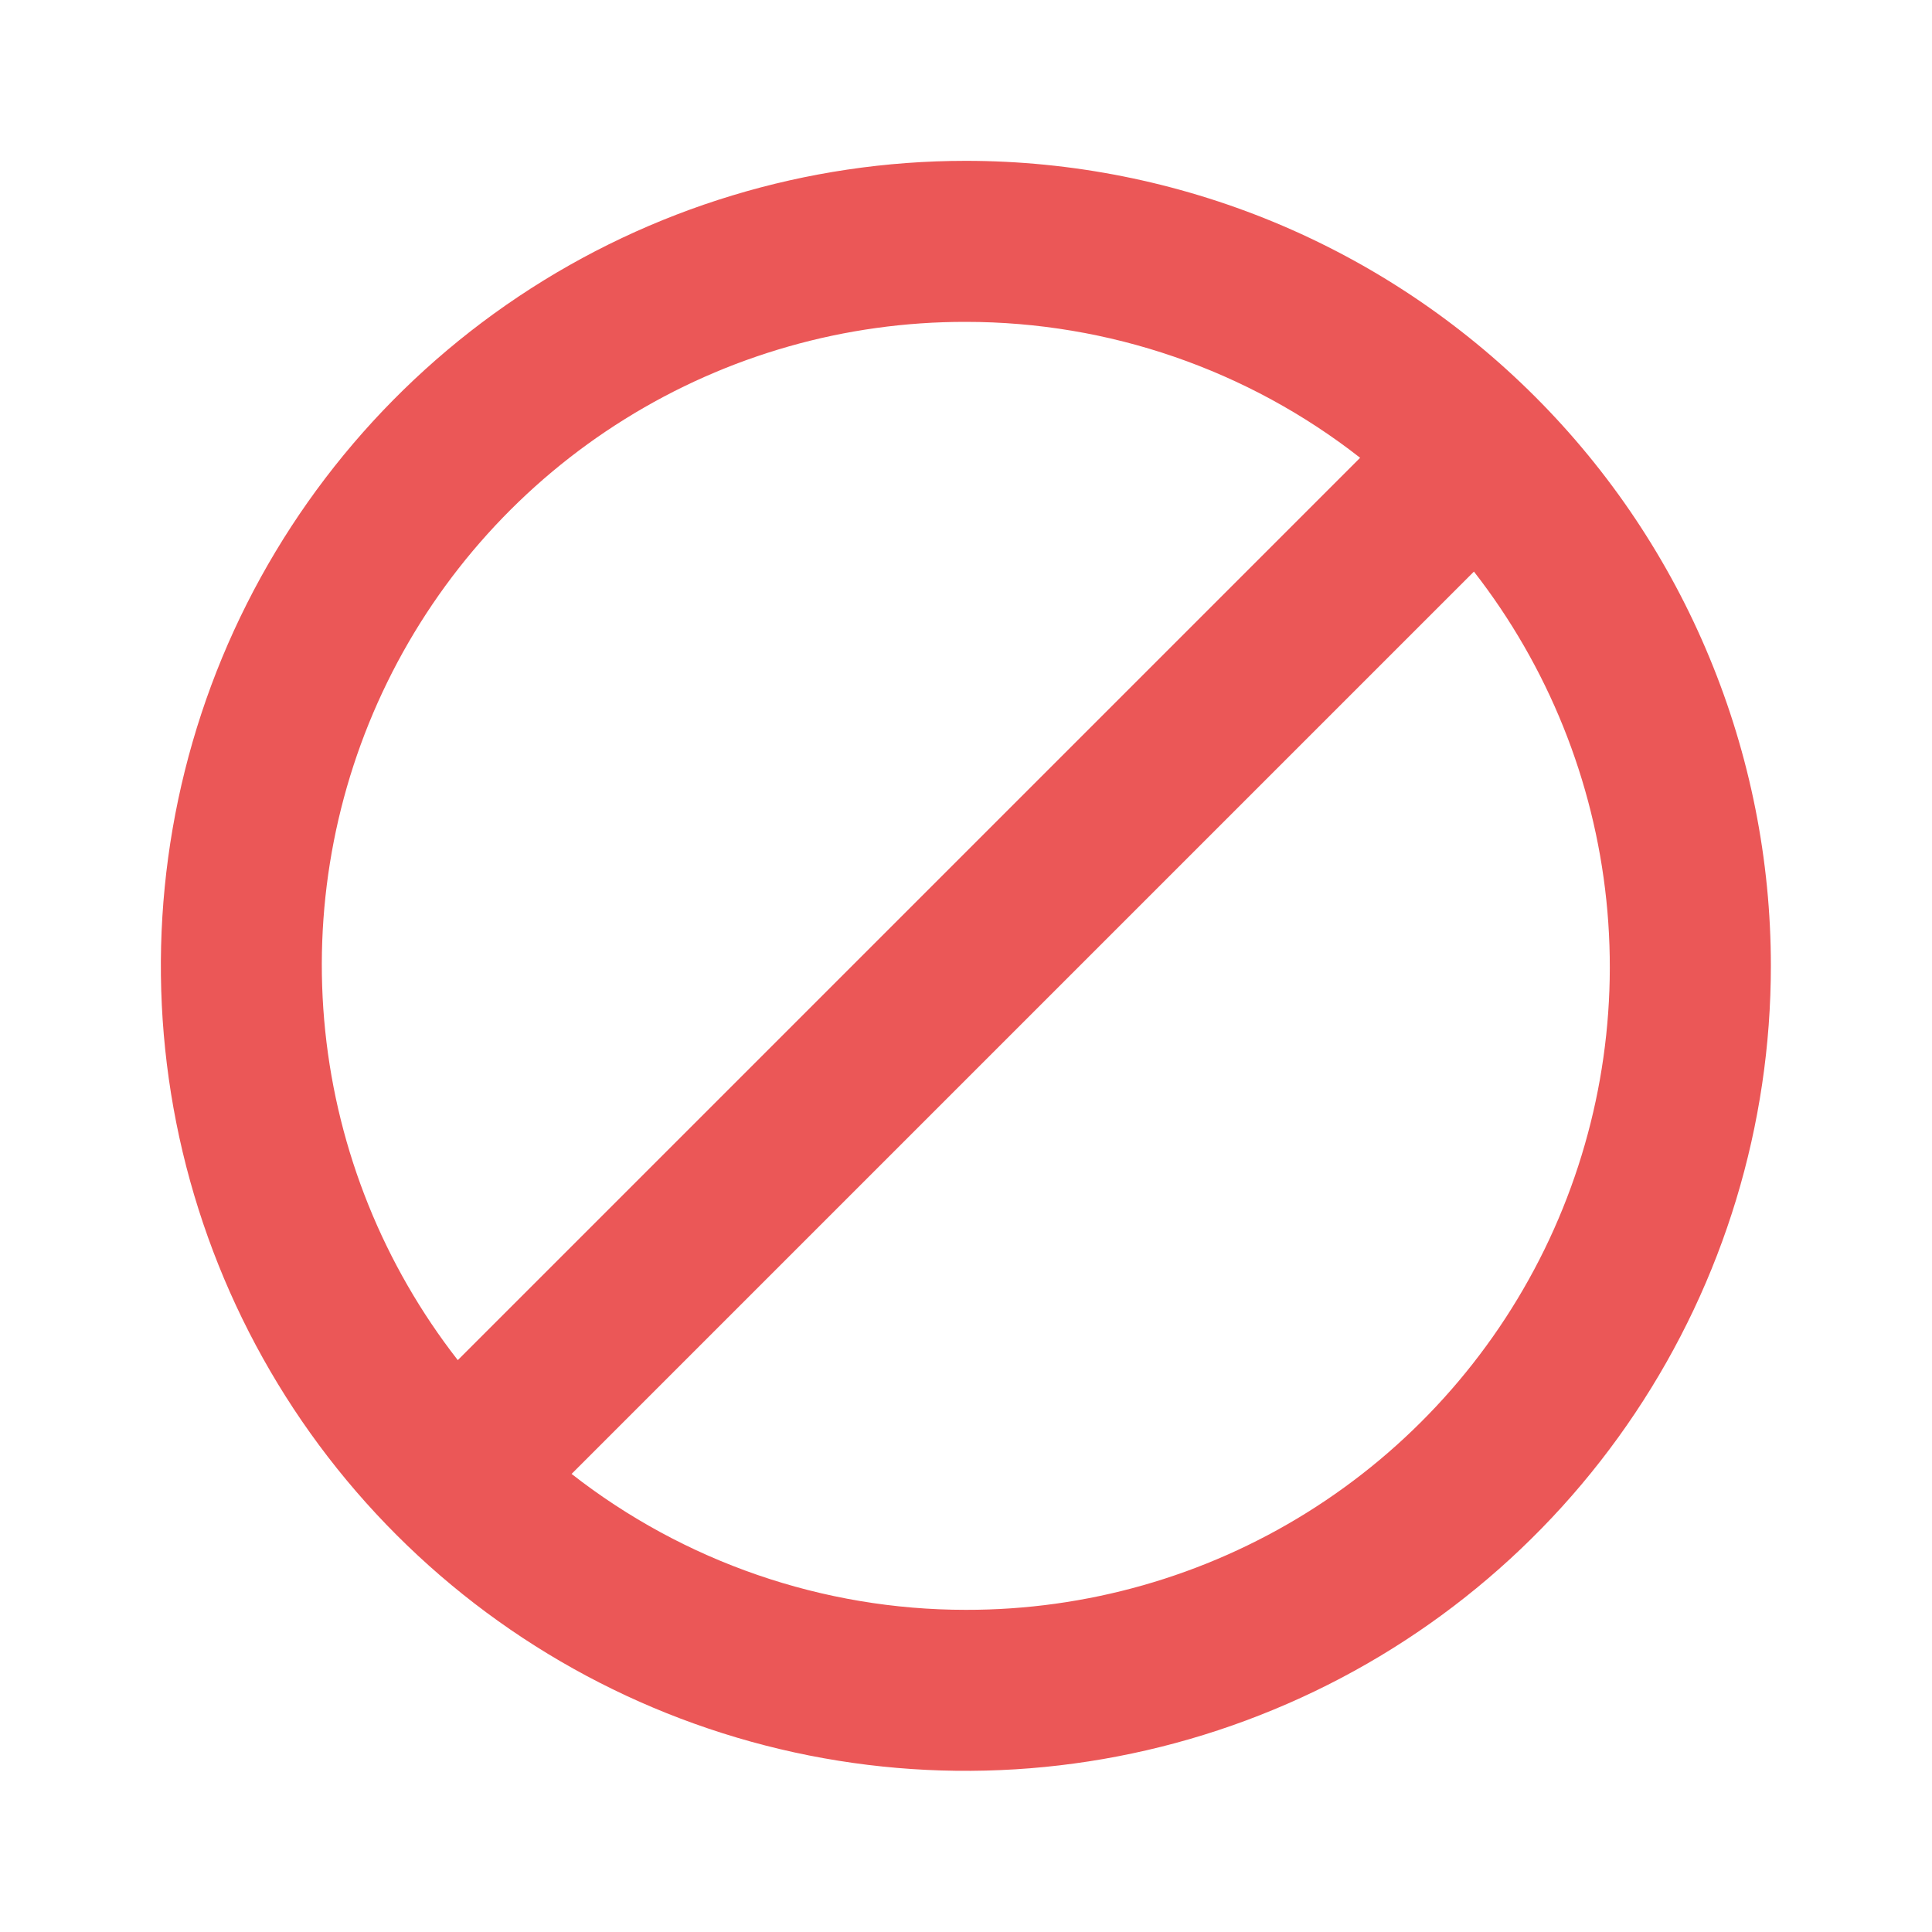 <svg width="20" height="20" viewBox="0 0 20 20" fill="none" xmlns="http://www.w3.org/2000/svg">
<path d="M9.998 1.665C8.35 1.665 6.739 2.154 5.369 3.069C3.998 3.985 2.93 5.287 2.299 6.809C1.669 8.332 1.504 10.008 1.825 11.624C2.147 13.241 2.94 14.726 4.106 15.891C5.271 17.056 6.756 17.85 8.373 18.172C9.989 18.493 11.665 18.328 13.187 17.697C14.71 17.067 16.012 15.998 16.927 14.628C17.843 13.258 18.332 11.646 18.332 9.998C18.332 8.904 18.116 7.82 17.697 6.809C17.279 5.798 16.665 4.88 15.891 4.106C15.117 3.332 14.198 2.718 13.187 2.299C12.176 1.881 11.093 1.665 9.998 1.665ZM9.998 3.332C11.478 3.332 12.915 3.827 14.08 4.739L4.739 14.08C3.972 13.096 3.496 11.916 3.367 10.675C3.238 9.434 3.461 8.182 4.009 7.062C4.558 5.941 5.41 4.997 6.469 4.338C7.528 3.678 8.751 3.33 9.998 3.332ZM9.998 16.665C8.519 16.665 7.082 16.169 5.917 15.258L15.258 5.917C16.025 6.901 16.5 8.081 16.629 9.321C16.758 10.562 16.536 11.814 15.988 12.935C15.439 14.056 14.587 14.999 13.528 15.659C12.469 16.319 11.246 16.667 9.998 16.665Z" fill="#EB5757"/>
</svg>
